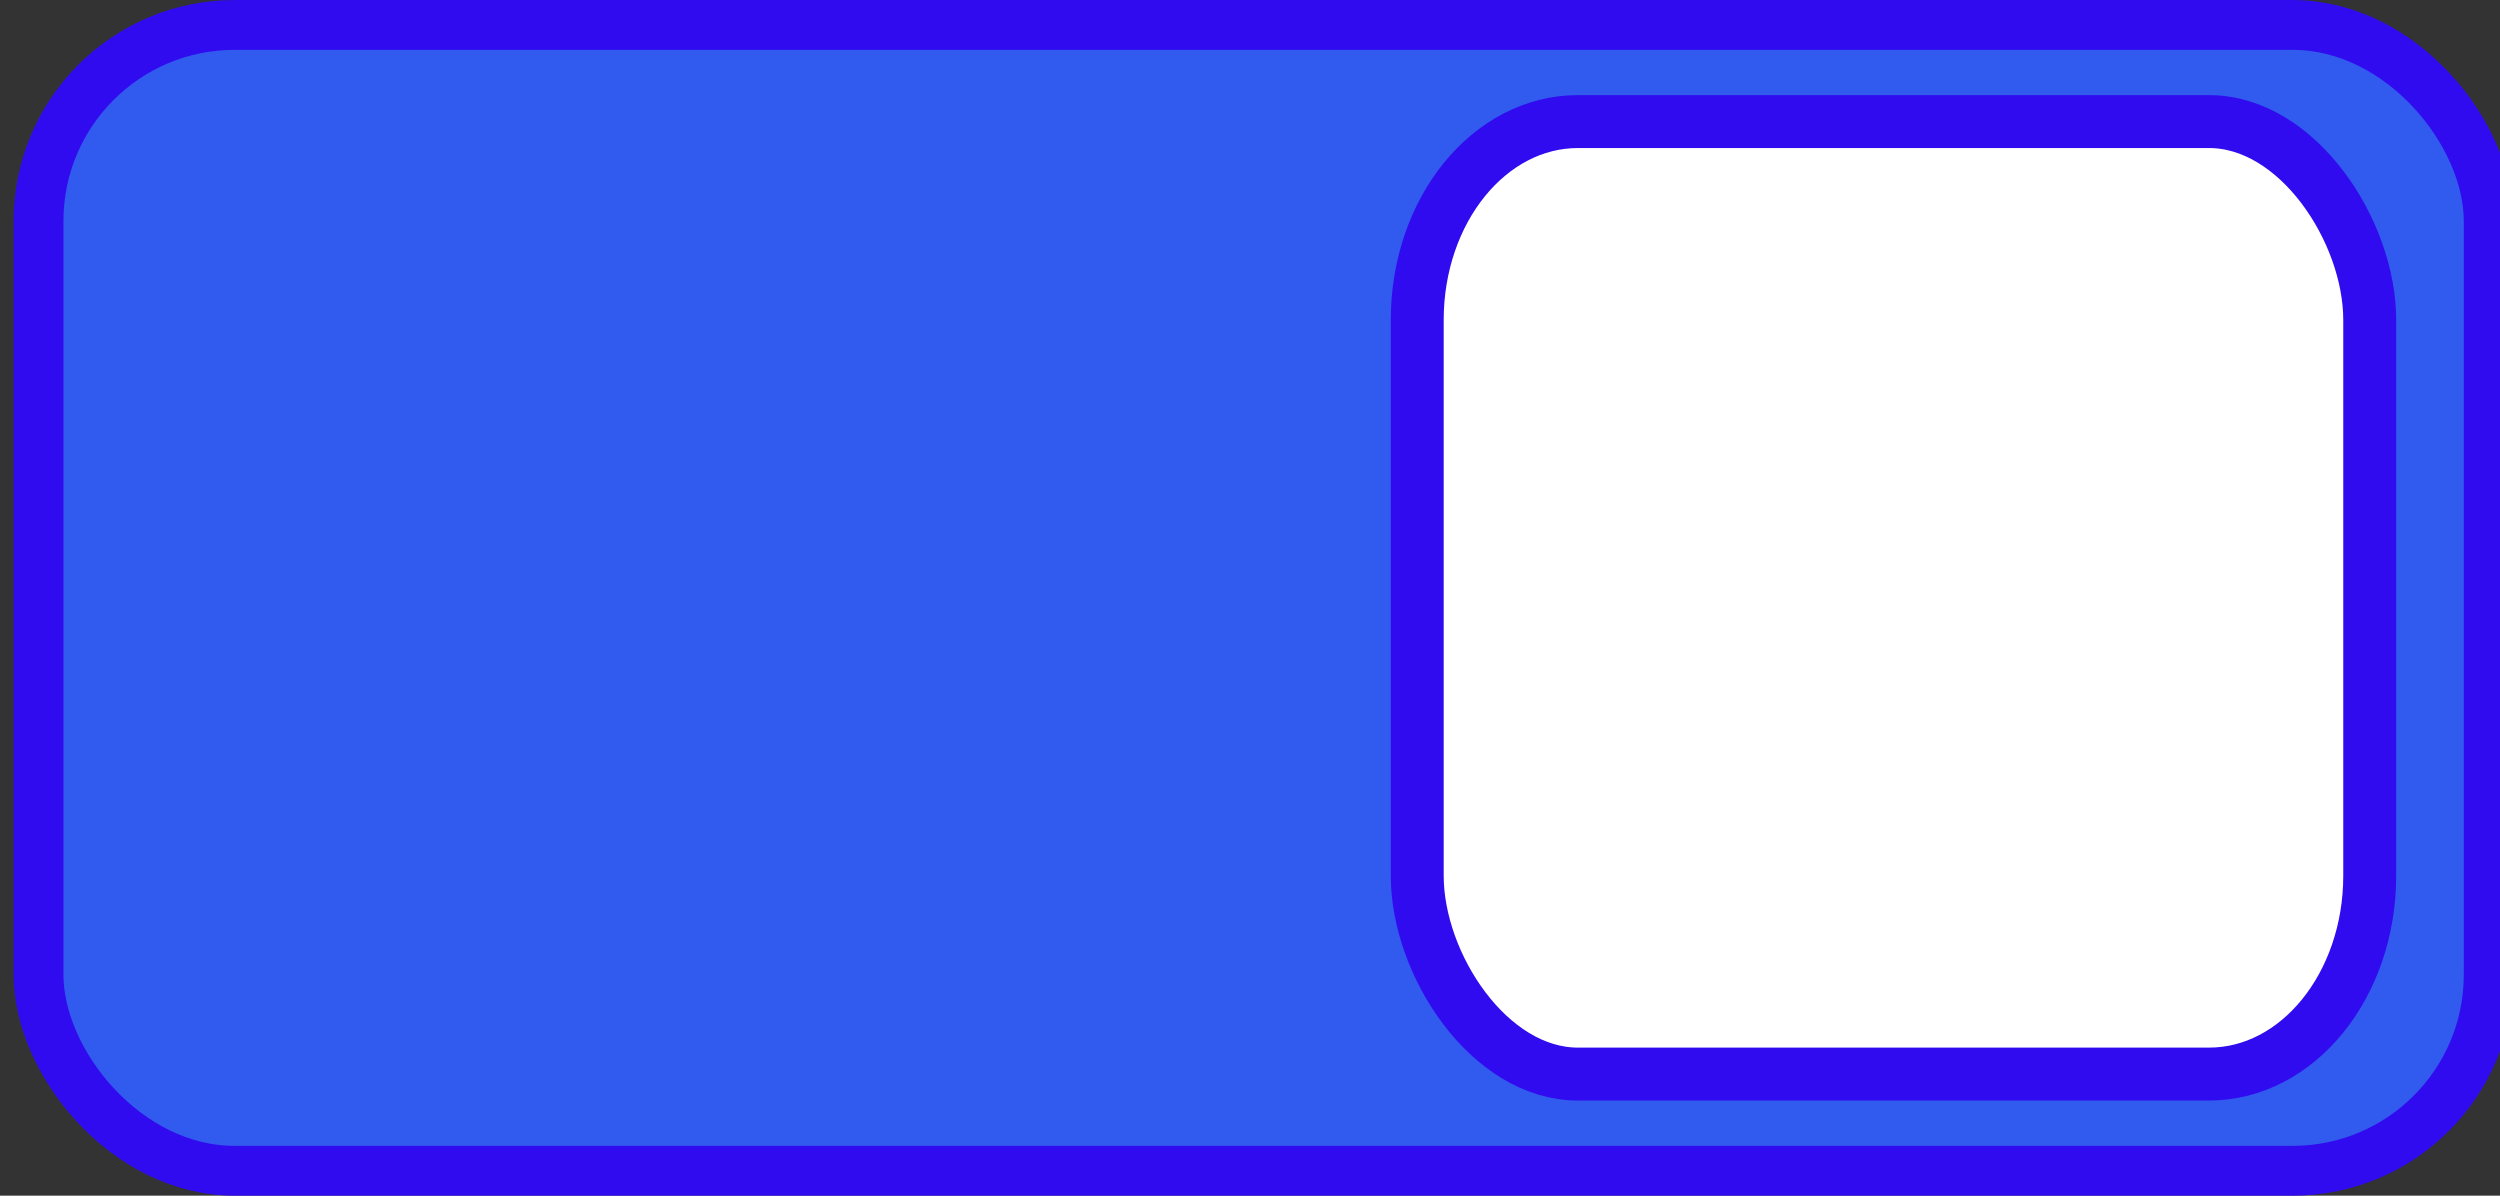 <?xml version="1.0" encoding="UTF-8" standalone="no"?>
<svg
   xmlns:dc="http://purl.org/dc/elements/1.1/"
   xmlns:cc="http://creativecommons.org/ns#"
   xmlns:rdf="http://www.w3.org/1999/02/22-rdf-syntax-ns#"
   xmlns:svg="http://www.w3.org/2000/svg"
   xmlns="http://www.w3.org/2000/svg"
   xmlns:xlink="http://www.w3.org/1999/xlink"
   xmlns:sodipodi="http://sodipodi.sourceforge.net/DTD/sodipodi-0.dtd"
   xmlns:inkscape="http://www.inkscape.org/namespaces/inkscape"
   width="46"
   height="22"
   version="1.1"
   id="svg16"
   sodipodi:docname="toggle-on-intl.svg"
   inkscape:version="1.0.1 (3bc2e813f5, 2020-09-07)">
  <rect width="100%" height="100%" fill="#333333" stroke="none"/>
  <sodipodi:namedview
     pagecolor="#ffffff"
     bordercolor="#666666"
     borderopacity="1"
     objecttolerance="10"
     gridtolerance="10"
     guidetolerance="10"
     inkscape:pageopacity="0"
     inkscape:pageshadow="2"
     inkscape:window-width="1851"
     inkscape:window-height="1016"
     id="namedview18"
     showgrid="false"
     inkscape:zoom="7.5652174"
     inkscape:cx="-15.399425"
     inkscape:cy="11"
     inkscape:window-x="69"
     inkscape:window-y="27"
     inkscape:window-maximized="1"
     inkscape:current-layer="g14"
     inkscape:document-rotation="0" />
  <defs
     id="defs8">
    <linearGradient
       id="a">
      <stop
         offset="0"
         stop-color="#39393a"
         id="stop2" />
      <stop
         offset="1"
         stop-color="#302f30"
         id="stop4" />
    </linearGradient>
    <linearGradient
       xlink:href="#a"
       id="b"
       x1="53"
       y1="294.429"
       x2="53"
       y2="309.804"
       gradientUnits="userSpaceOnUse"
       gradientTransform="translate(-19)" />
    <filter
       style="color-interpolation-filters:sRGB"
       inkscape:label="Drop Shadow"
       id="filter973">
      <feFlood
         flood-opacity="0.059"
         flood-color="rgb(0,0,0)"
         result="flood"
         id="feFlood963" />
      <feComposite
         in="flood"
         in2="SourceGraphic"
         operator="out"
         result="composite1"
         id="feComposite965" />
      <feGaussianBlur
         in="composite1"
         stdDeviation="0"
         result="blur"
         id="feGaussianBlur967" />
      <feOffset
         dx="0"
         dy="2"
         result="offset"
         id="feOffset969" />
      <feComposite
         in="offset"
         in2="SourceGraphic"
         operator="atop"
         result="composite2"
         id="feComposite971" />
    </filter>
    <filter
       style="color-interpolation-filters:sRGB"
       inkscape:label="Drop Shadow"
       id="filter973-3"
       x="-0"
       y="-0.006"
       width="0.997"
       height="1.013">
      <feFlood
         flood-opacity="0.059"
         flood-color="rgb(0,0,0)"
         result="flood"
         id="feFlood963-6" />
      <feComposite
         in="flood"
         in2="SourceGraphic"
         operator="out"
         result="composite1"
         id="feComposite965-7" />
      <feGaussianBlur
         in="composite1"
         stdDeviation="0"
         result="blur"
         id="feGaussianBlur967-5" />
      <feOffset
         dx="0"
         dy="2"
         result="offset"
         id="feOffset969-3" />
      <feComposite
         in="offset"
         in2="SourceGraphic"
         operator="atop"
         result="composite2"
         id="feComposite971-5" />
    </filter>
  </defs>
  <g
     transform="translate(0,-291.18)"
     id="g14"
     style="stroke:#315bef;stroke-width:1.085;stroke-opacity:1">
    <rect
       style="fill:#315bef;fill-opacity:1;stroke:#310bef;stroke-width:0.917;stroke-opacity:1"
       id="rect876"
       width="45.083"
       height="21.083"
       x="0.709"
       y="291.639"
       ry="3.607" />
    <rect
       ry="3.65"
       rx="2.957"
       y="293.417"
       x="26.077"
       height="17.526"
       width="17.526"
       id="rect38006"
       style="color:#000000;display:inline;overflow:visible;visibility:visible;fill:#ffffff;fill-opacity:1;fill-rule:nonzero;stroke:#310bef;stroke-width:0.974;stroke-linecap:butt;stroke-linejoin:miter;stroke-miterlimit:4;stroke-dasharray:none;stroke-dashoffset:0;stroke-opacity:1;marker:none;enable-background:accumulate" />
  </g>
</svg>
